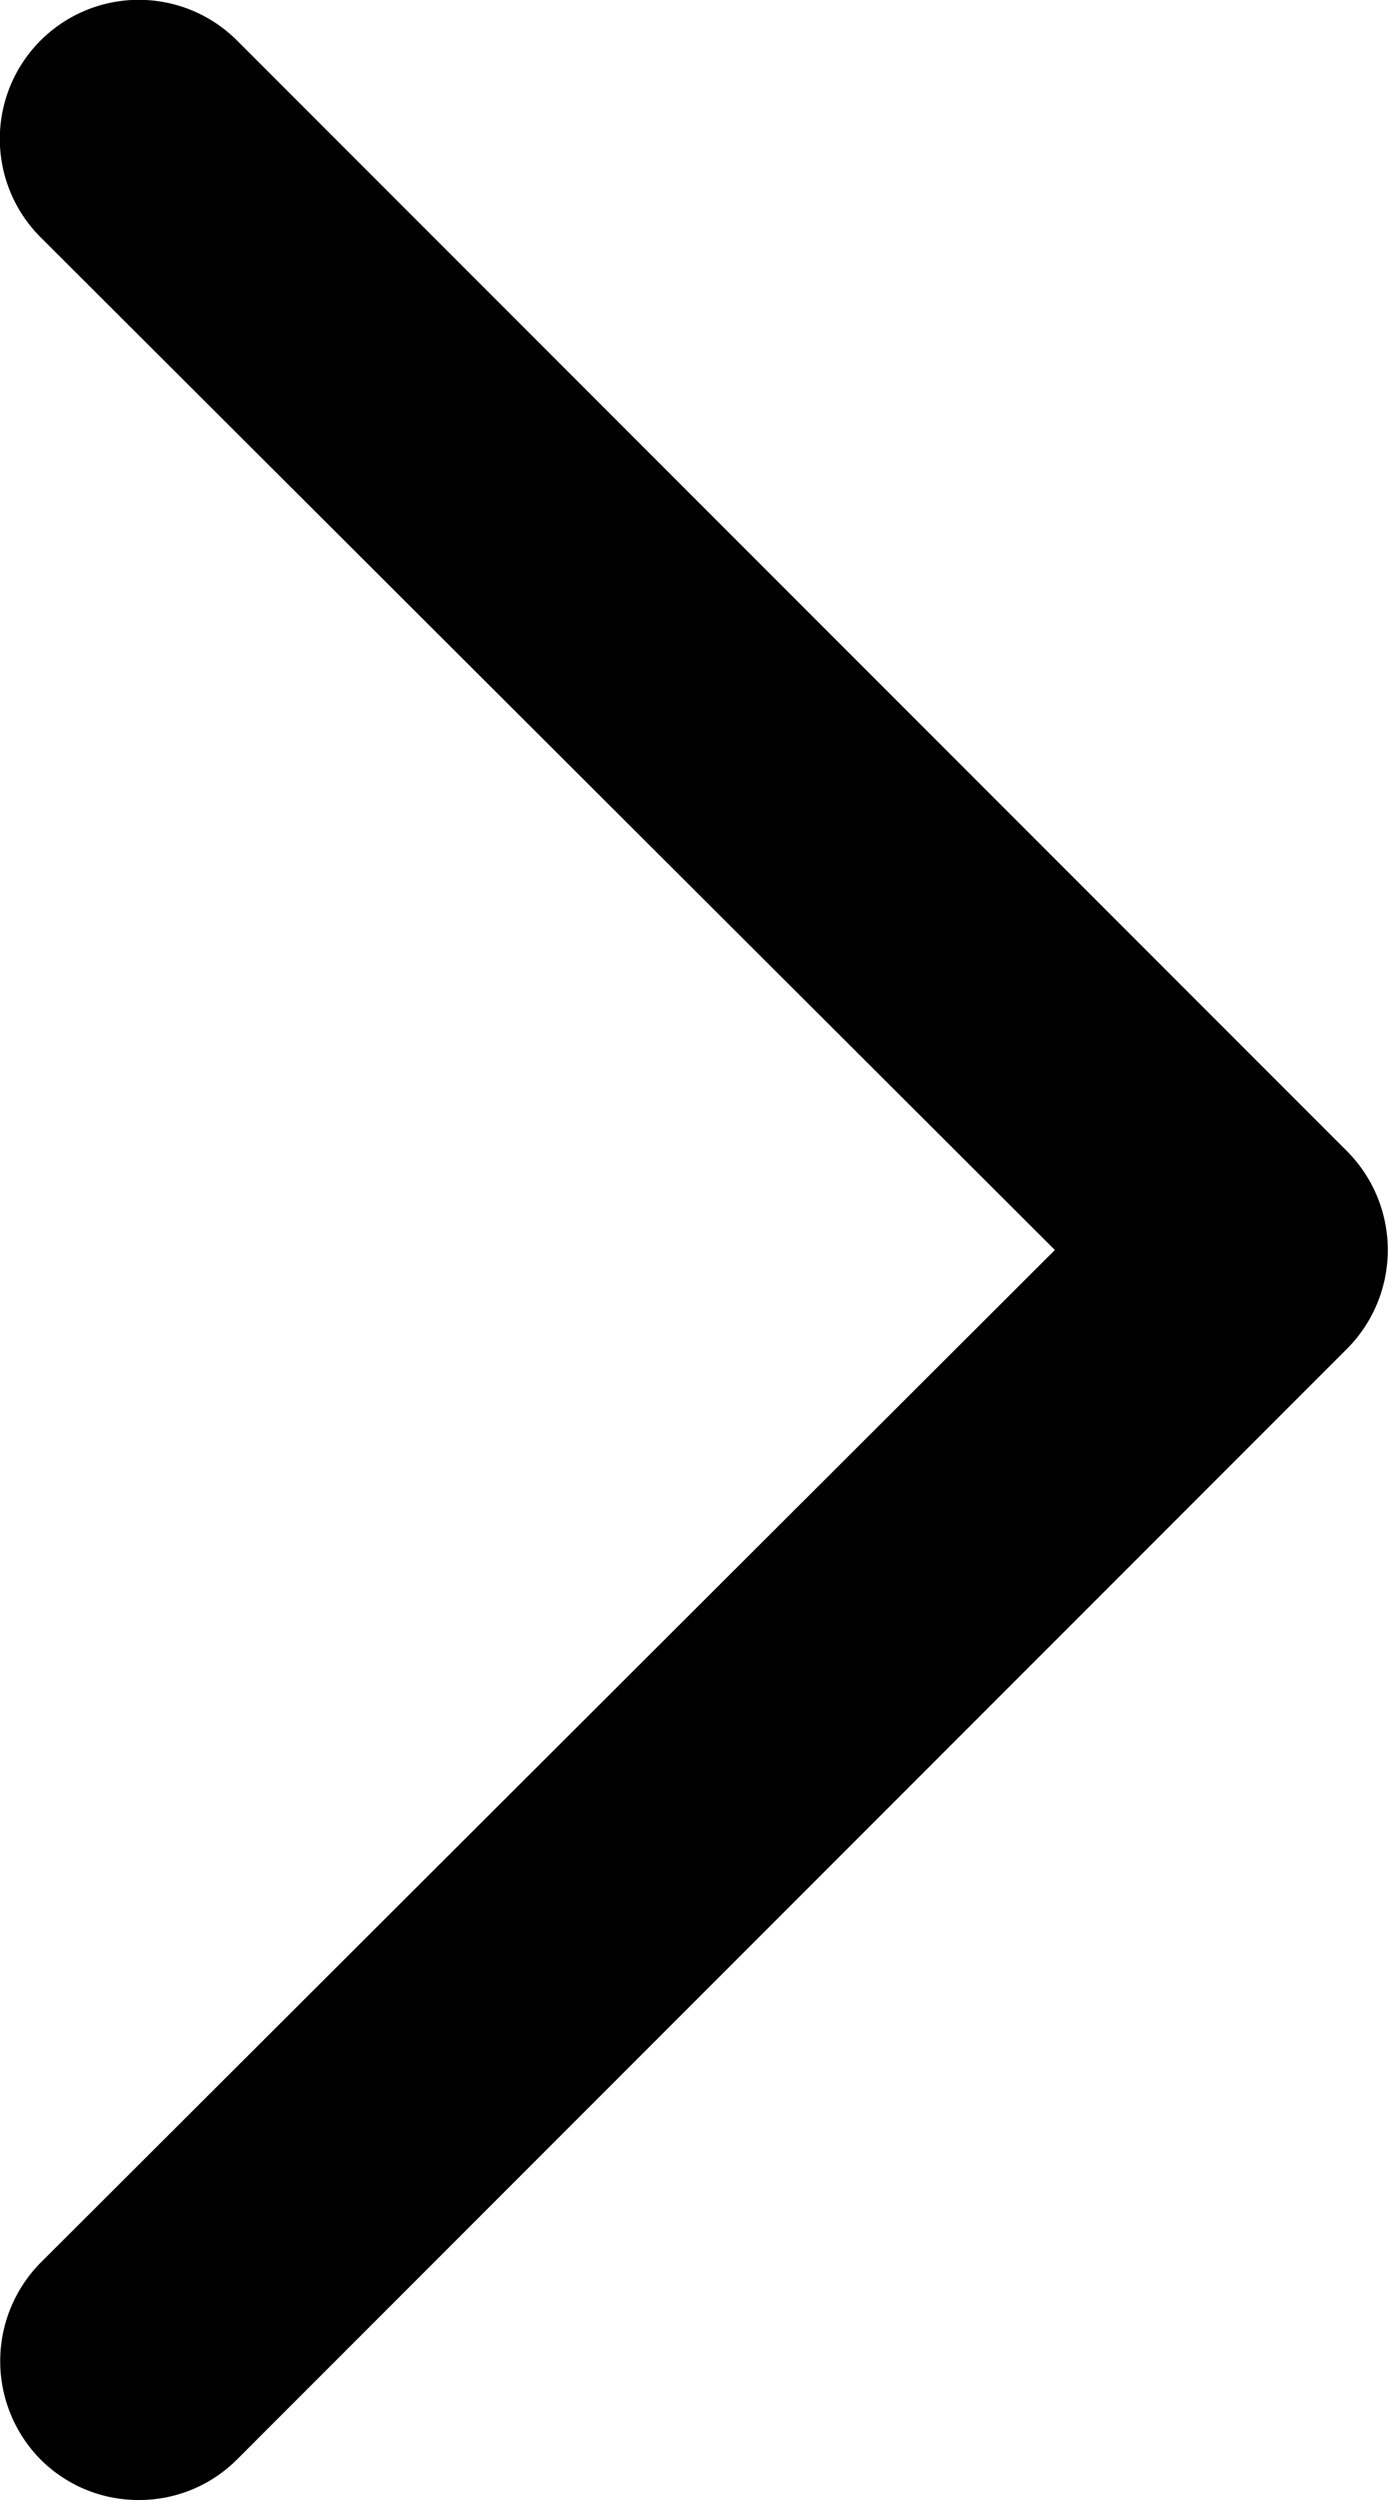 <svg xmlns="http://www.w3.org/2000/svg" viewBox="0 0 25 45"><title>chevron right</title><g id="Layer_2" data-name="Layer 2"><g id="Layer_1-2" data-name="Layer 1"><g id="chevron_right" data-name="chevron right"><path d="M2.5,45a2.49,2.49,0,0,1-1.77-.73,2.52,2.52,0,0,1,0-3.54L19,22.5.73,4.27A2.5,2.5,0,0,1,4.27.73l20,20a2.52,2.52,0,0,1,0,3.54l-20,20A2.49,2.49,0,0,1,2.5,45Z"/></g></g></g></svg>
